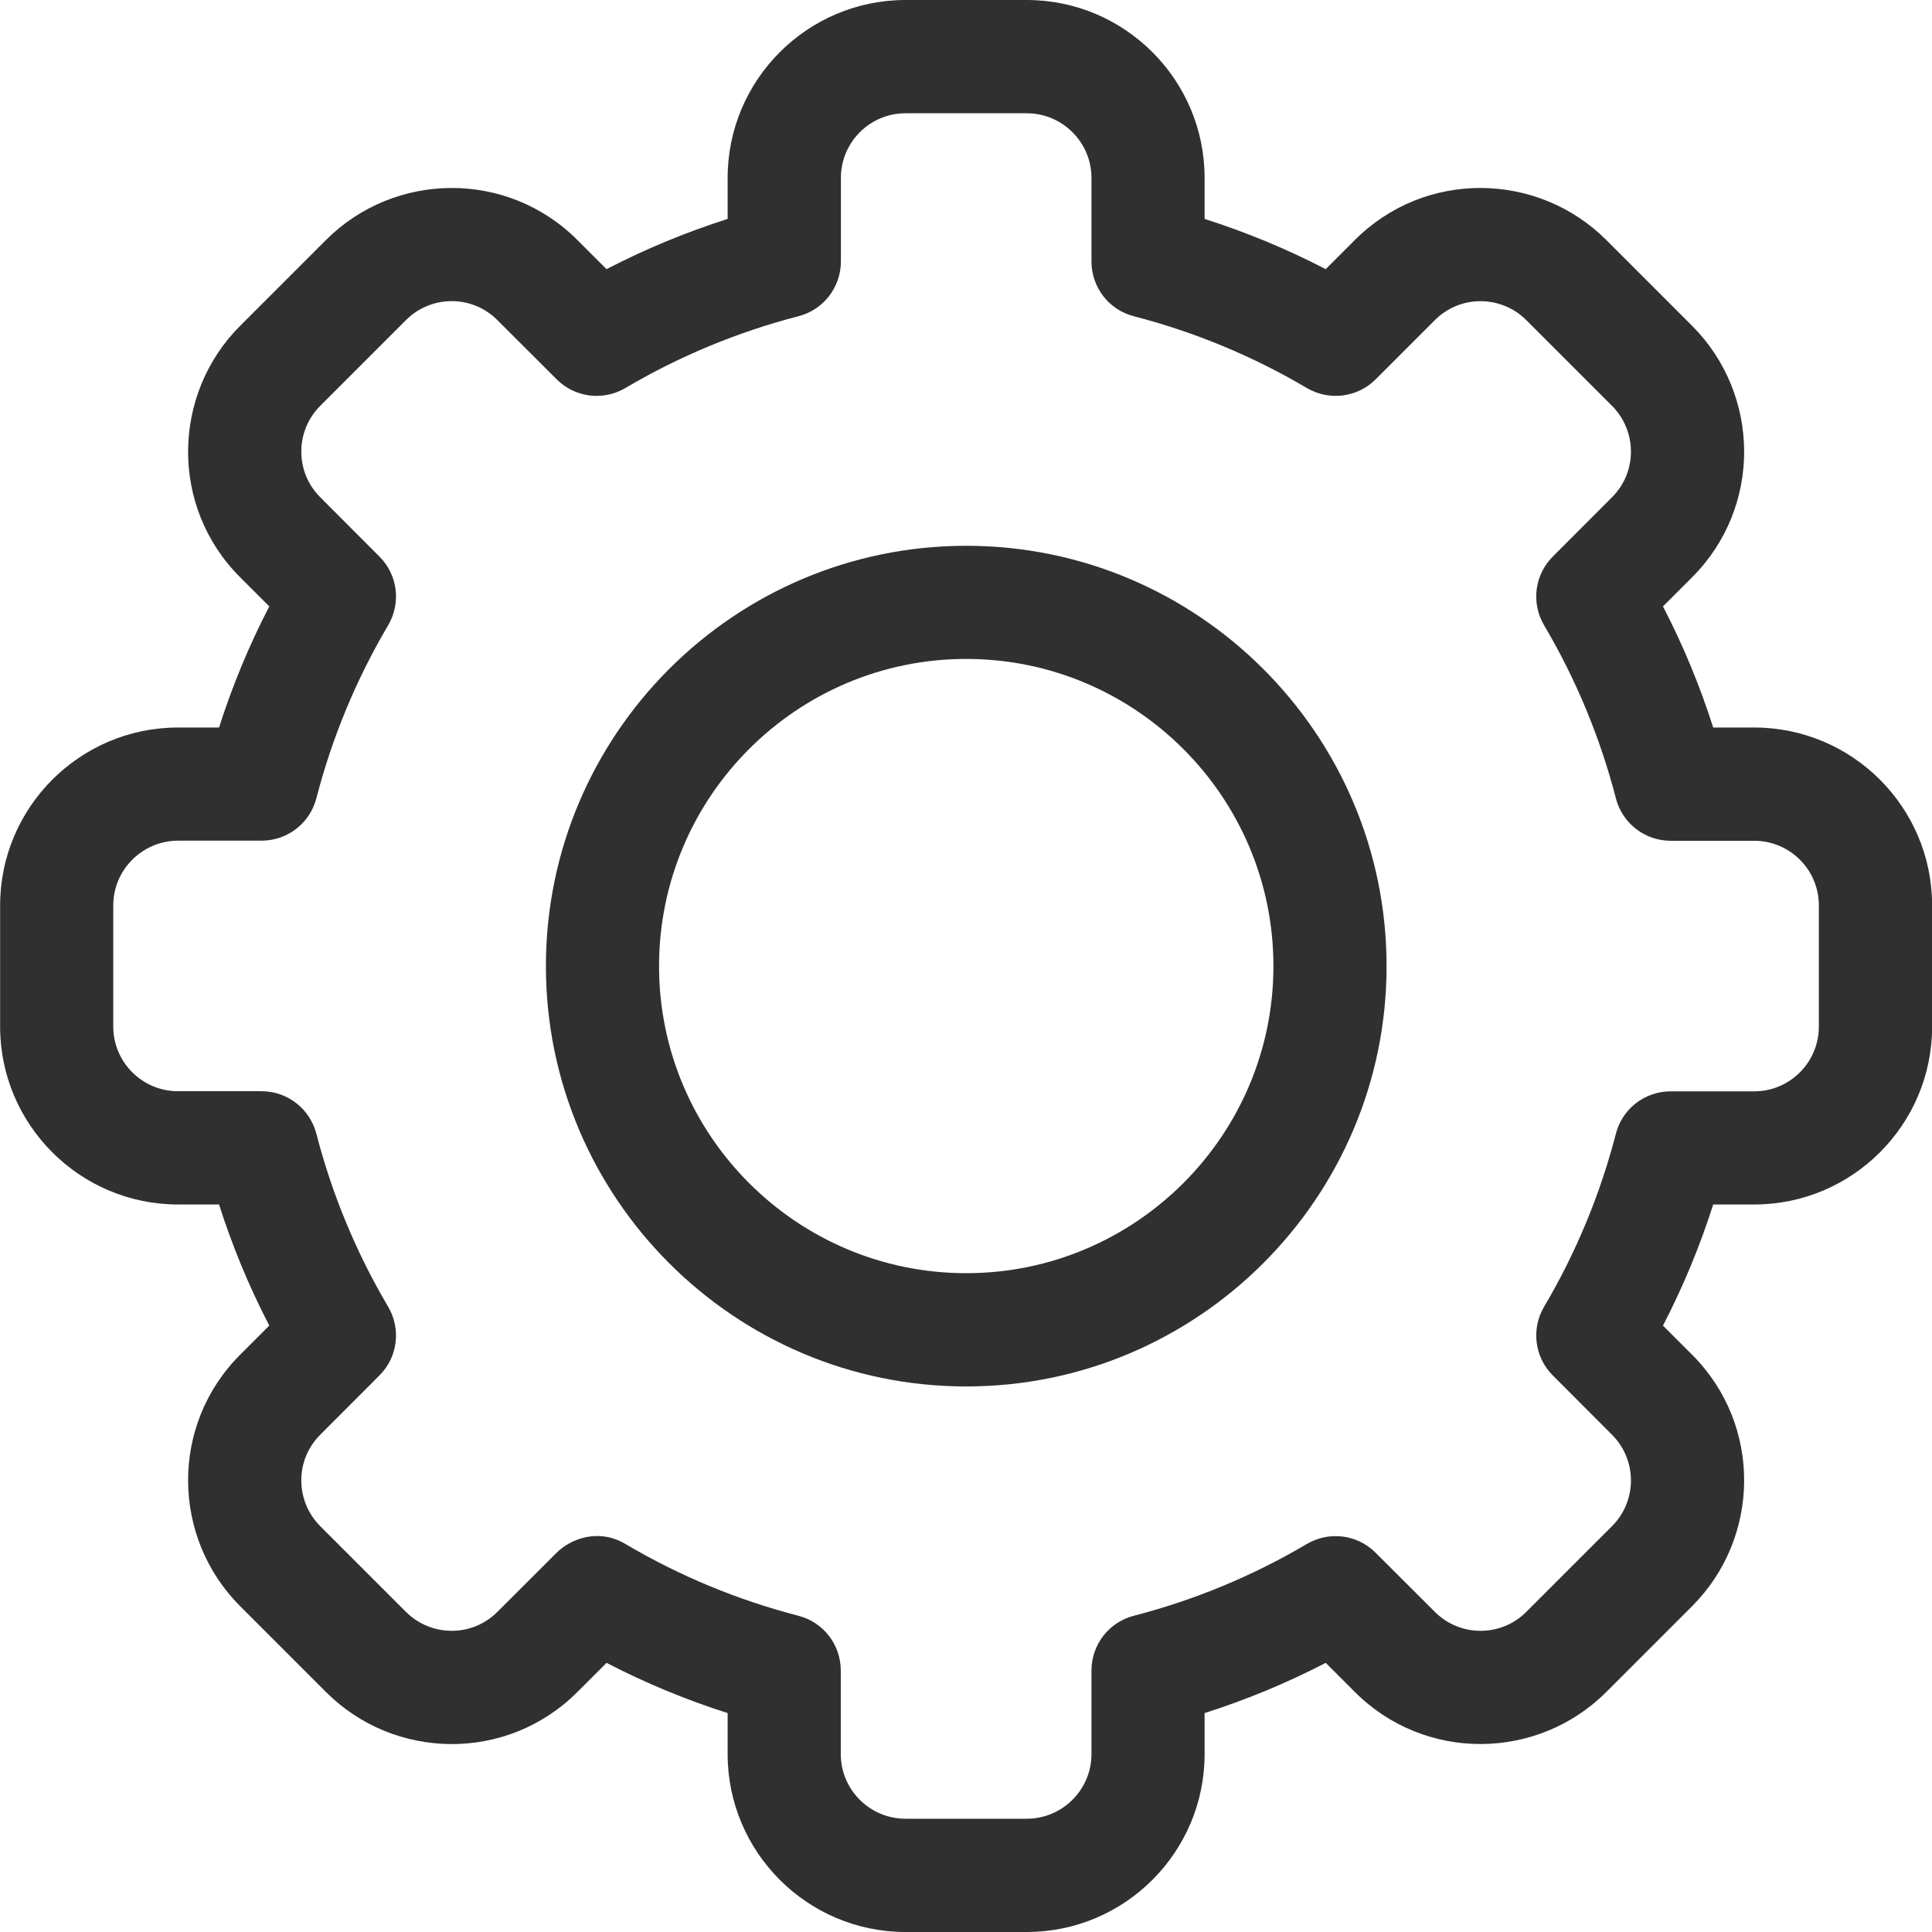 <svg width="16" height="16" viewBox="0 0 16 16" fill="none" xmlns="http://www.w3.org/2000/svg">
<g clip-path="url(#clip0)">
<path d="M8.503 16H7.499C6.687 16 6.026 15.339 6.026 14.527V14.187C5.681 14.077 5.345 13.938 5.023 13.771L4.782 14.012C4.199 14.596 3.265 14.579 2.699 14.012L1.989 13.302C1.422 12.735 1.406 11.802 1.989 11.219L2.23 10.978C2.063 10.656 1.924 10.32 1.814 9.975H1.474C0.662 9.975 0.001 9.314 0.001 8.502V7.498C0.001 6.686 0.662 6.025 1.474 6.025H1.814C1.924 5.68 2.063 5.344 2.23 5.022L1.989 4.781C1.406 4.199 1.422 3.265 1.989 2.698L2.699 1.988C3.267 1.42 4.2 1.406 4.782 1.988L5.023 2.229C5.345 2.062 5.681 1.923 6.026 1.813V1.473C6.026 0.661 6.687 0 7.499 0H8.503C9.315 0 9.976 0.661 9.976 1.473V1.813C10.321 1.923 10.657 2.062 10.979 2.229L11.22 1.988C11.803 1.404 12.737 1.422 13.303 1.988L14.013 2.698C14.58 3.265 14.596 4.198 14.013 4.781L13.772 5.022C13.939 5.344 14.078 5.68 14.188 6.025H14.528C15.34 6.025 16.001 6.686 16.001 7.498V8.502C16.001 9.314 15.34 9.975 14.528 9.975H14.188C14.078 10.32 13.939 10.656 13.772 10.978L14.013 11.219C14.596 11.802 14.58 12.735 14.013 13.302L13.303 14.012C12.735 14.58 11.802 14.594 11.22 14.012L10.979 13.771C10.657 13.938 10.321 14.077 9.976 14.187V14.527C9.976 15.339 9.315 16 8.503 16ZM5.18 12.787C5.627 13.051 6.109 13.251 6.612 13.381C6.819 13.434 6.963 13.621 6.963 13.835V14.527C6.963 14.822 7.204 15.062 7.499 15.062H8.503C8.798 15.062 9.039 14.822 9.039 14.527V13.835C9.039 13.621 9.183 13.434 9.39 13.381C9.893 13.251 10.375 13.051 10.822 12.787C11.007 12.678 11.241 12.707 11.392 12.859L11.883 13.349C12.094 13.56 12.434 13.556 12.64 13.349L13.35 12.639C13.556 12.434 13.562 12.094 13.35 11.882L12.86 11.391C12.708 11.24 12.679 11.005 12.788 10.821C13.052 10.374 13.252 9.892 13.382 9.389C13.435 9.182 13.622 9.038 13.836 9.038H14.528C14.823 9.038 15.063 8.797 15.063 8.502V7.498C15.063 7.203 14.823 6.963 14.528 6.963H13.836C13.622 6.963 13.435 6.818 13.382 6.611C13.252 6.108 13.052 5.626 12.788 5.179C12.679 4.995 12.708 4.76 12.86 4.609L13.35 4.118C13.562 3.907 13.556 3.567 13.35 3.361L12.64 2.651C12.434 2.445 12.095 2.439 11.883 2.651L11.393 3.141C11.241 3.293 11.007 3.322 10.822 3.213C10.375 2.949 9.893 2.749 9.39 2.619C9.183 2.566 9.039 2.379 9.039 2.165V1.473C9.039 1.178 8.798 0.938 8.503 0.938H7.499C7.204 0.938 6.964 1.178 6.964 1.473V2.165C6.964 2.379 6.819 2.566 6.612 2.619C6.109 2.749 5.627 2.949 5.18 3.213C4.995 3.322 4.761 3.293 4.61 3.141L4.119 2.651C3.908 2.439 3.568 2.444 3.362 2.651L2.652 3.361C2.446 3.567 2.44 3.906 2.652 4.118L3.142 4.609C3.294 4.76 3.323 4.994 3.214 5.179C2.95 5.626 2.75 6.108 2.62 6.611C2.566 6.818 2.38 6.962 2.166 6.962H1.474C1.179 6.963 0.938 7.203 0.938 7.498V8.502C0.938 8.797 1.179 9.037 1.474 9.037H2.166C2.38 9.037 2.566 9.182 2.62 9.389C2.75 9.892 2.95 10.374 3.214 10.821C3.323 11.005 3.294 11.24 3.142 11.391L2.652 11.882C2.44 12.093 2.446 12.433 2.652 12.639L3.362 13.349C3.568 13.555 3.907 13.561 4.119 13.349L4.61 12.859C4.721 12.747 4.953 12.652 5.18 12.787Z" fill="#303030"/>
<path d="M8.002 11.482C6.082 11.482 4.521 9.92 4.521 8.001C4.521 6.081 6.082 4.52 8.002 4.52C9.921 4.52 11.483 6.081 11.483 8.001C11.483 9.92 9.921 11.482 8.002 11.482ZM8.002 5.457C6.599 5.457 5.458 6.598 5.458 8.001C5.458 9.403 6.599 10.544 8.002 10.544C9.404 10.544 10.546 9.403 10.546 8.001C10.546 6.598 9.404 5.457 8.002 5.457Z" fill="#303030"/>
</g>
<defs>
<clipPath id="clip0">
<rect x="0.001" width="16" height="16" fill="white"/>
</clipPath>
</defs>
</svg>
